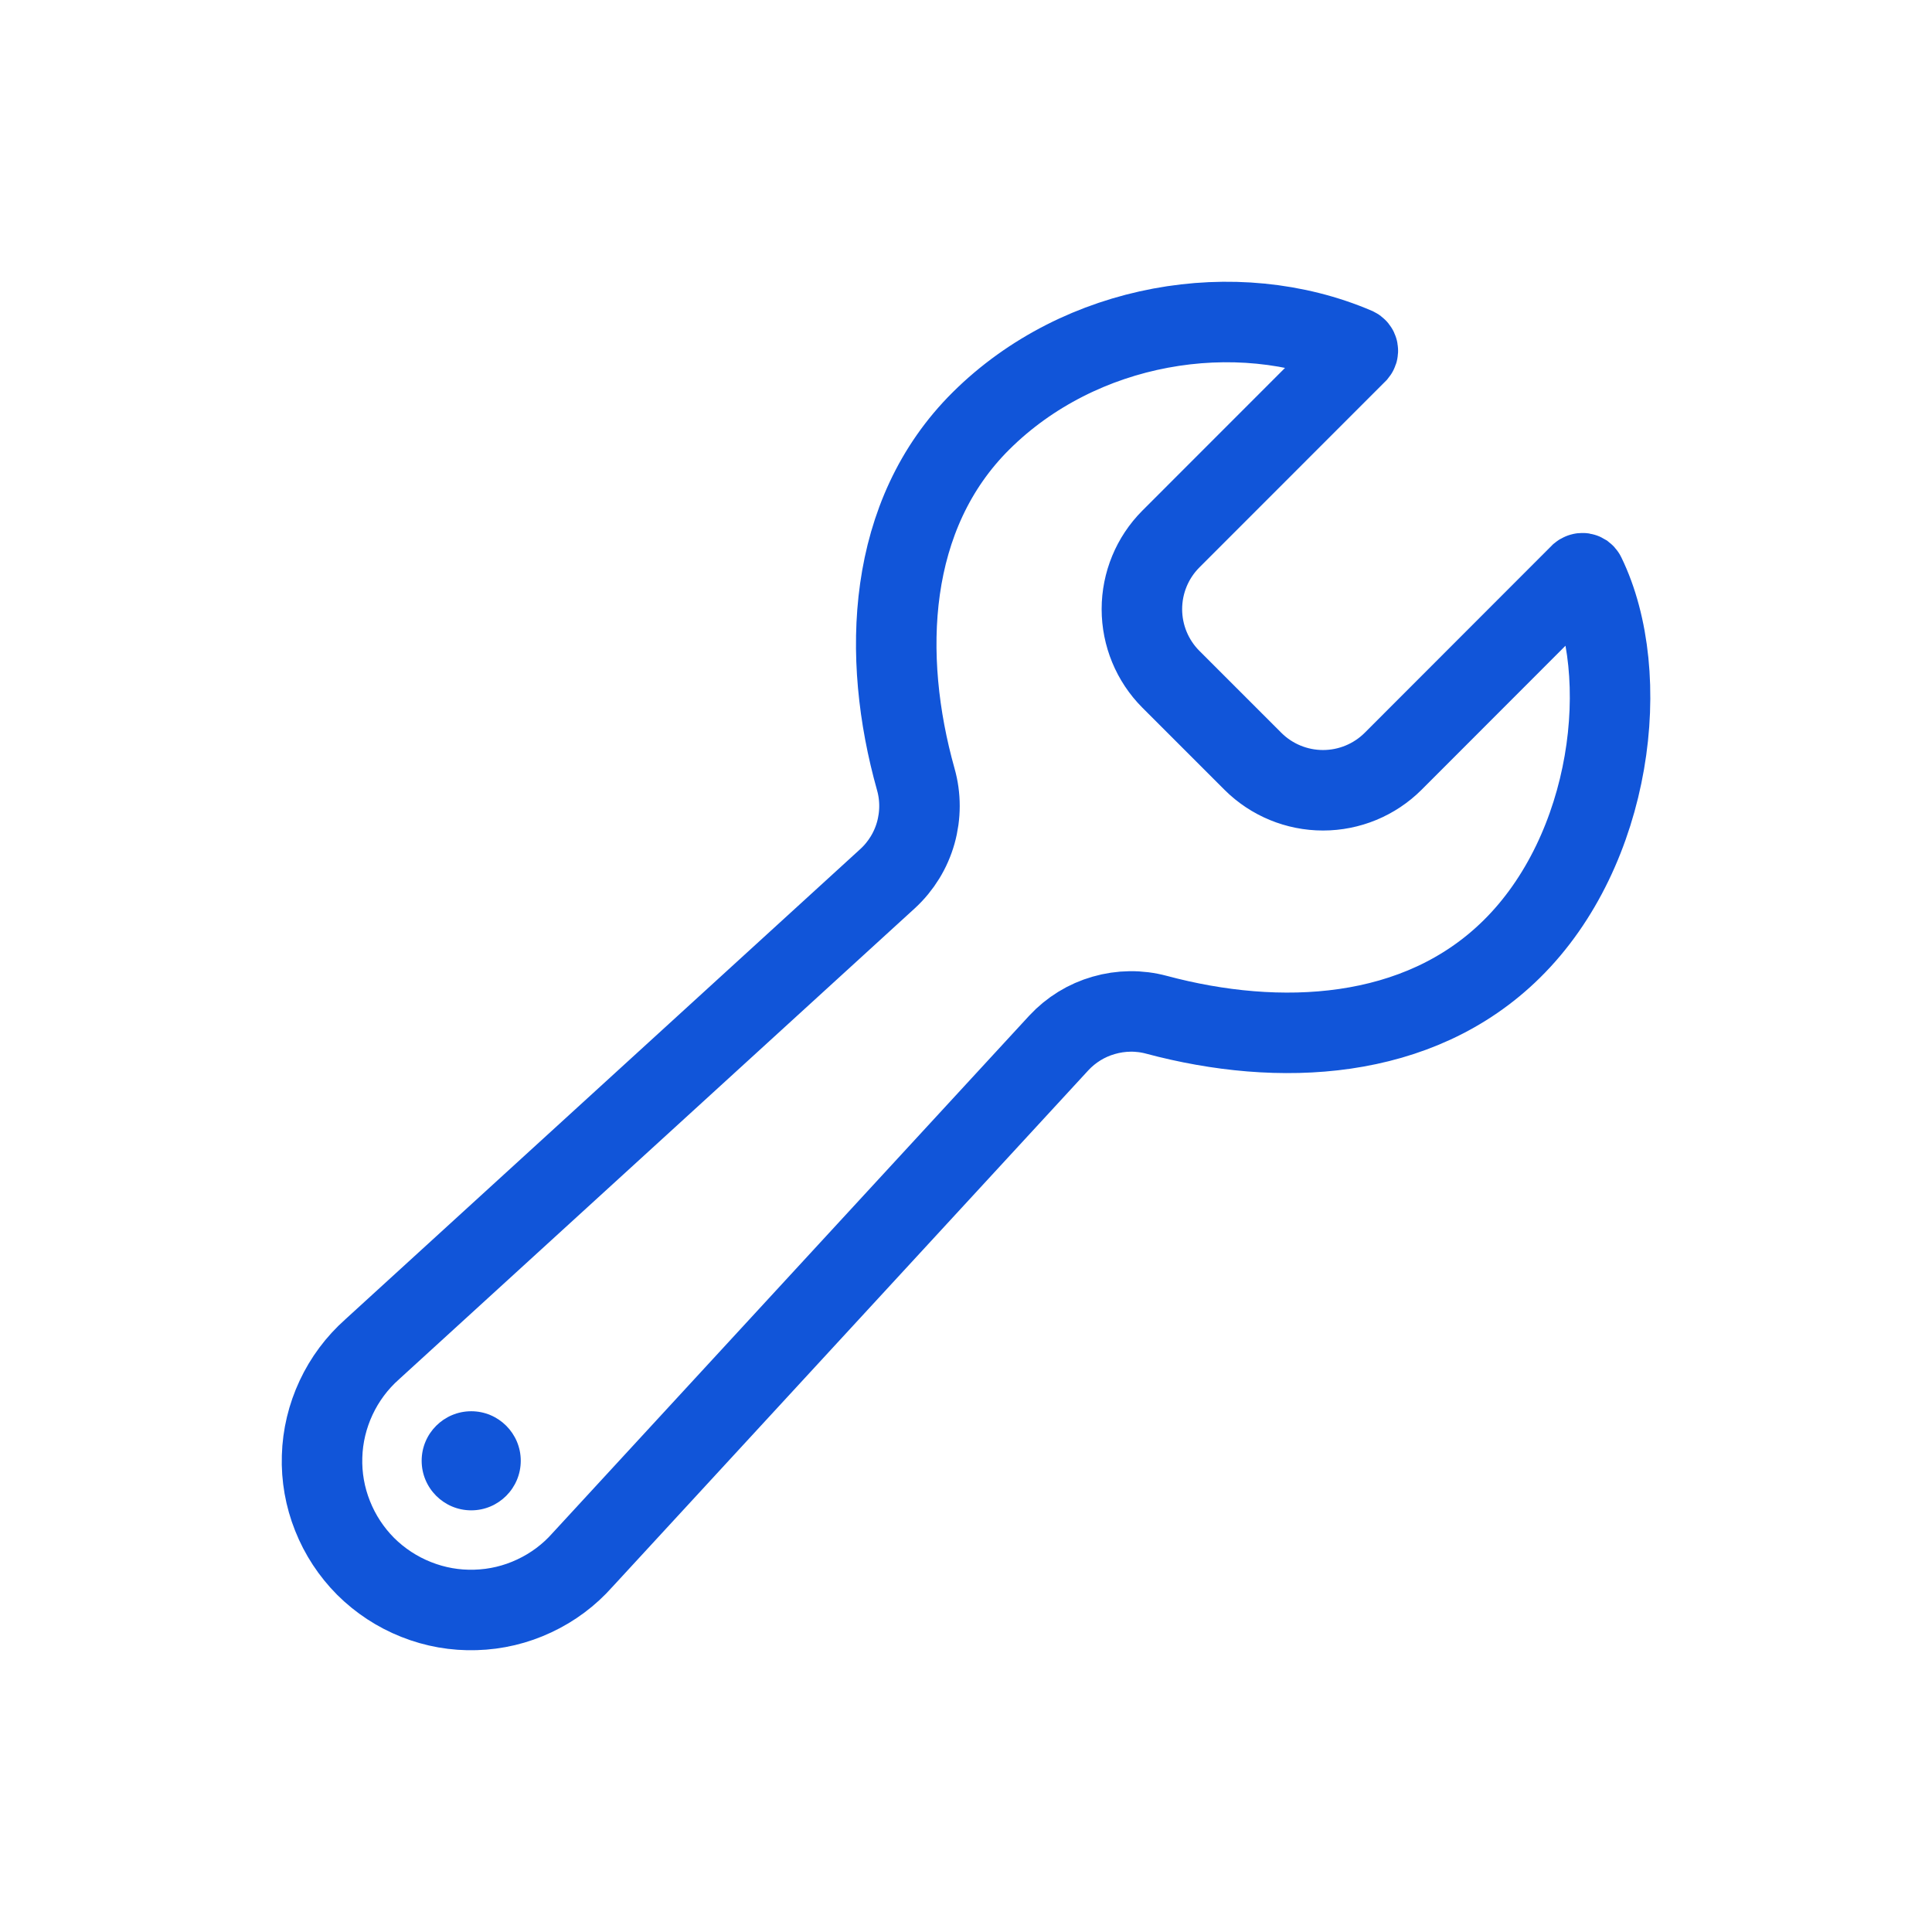 <svg width="24" height="24" viewBox="0 0 24 24" fill="none" xmlns="http://www.w3.org/2000/svg">
<g id="notebook 1">
<g id="Group 4">
<path id="Vector" d="M17.305 9.458C17.074 9.688 16.761 9.817 16.435 9.817C16.109 9.817 15.796 9.688 15.565 9.458L14.544 8.437C14.314 8.206 14.185 7.893 14.185 7.567C14.185 7.241 14.314 6.928 14.544 6.697L16.856 4.384C16.86 4.379 16.864 4.374 16.866 4.368C16.868 4.362 16.868 4.355 16.867 4.349C16.866 4.343 16.863 4.337 16.859 4.332C16.855 4.327 16.85 4.323 16.844 4.32C15.352 3.681 13.417 4.007 12.188 5.227C11.013 6.393 10.946 8.148 11.376 9.68C11.438 9.898 11.437 10.128 11.376 10.346C11.315 10.563 11.194 10.76 11.028 10.913L4.623 16.762C4.434 16.93 4.282 17.134 4.175 17.363C4.068 17.592 4.008 17.84 4.001 18.093C3.993 18.345 4.037 18.596 4.131 18.831C4.224 19.066 4.364 19.279 4.542 19.458C4.721 19.636 4.934 19.776 5.169 19.869C5.404 19.963 5.655 20.007 5.907 19.999C6.16 19.992 6.408 19.933 6.637 19.825C6.866 19.718 7.07 19.566 7.237 19.377L13.152 12.957C13.304 12.793 13.497 12.674 13.711 12.613C13.925 12.551 14.152 12.548 14.367 12.606C15.887 13.013 17.617 12.936 18.778 11.791C20.027 10.561 20.296 8.386 19.691 7.142C19.688 7.136 19.684 7.132 19.679 7.128C19.674 7.125 19.669 7.122 19.663 7.121C19.657 7.12 19.65 7.121 19.645 7.123C19.639 7.124 19.634 7.128 19.629 7.132L17.305 9.458Z" stroke="#1155D9" stroke-miterlimit="10" stroke-linecap="round"/>
<path id="Vector_2" d="M5.854 18.762C6.193 18.762 6.469 18.486 6.469 18.146C6.469 17.807 6.193 17.531 5.854 17.531C5.514 17.531 5.238 17.807 5.238 18.146C5.238 18.486 5.514 18.762 5.854 18.762Z" fill="#1155D9"/>
</g>
</g>
</svg>
